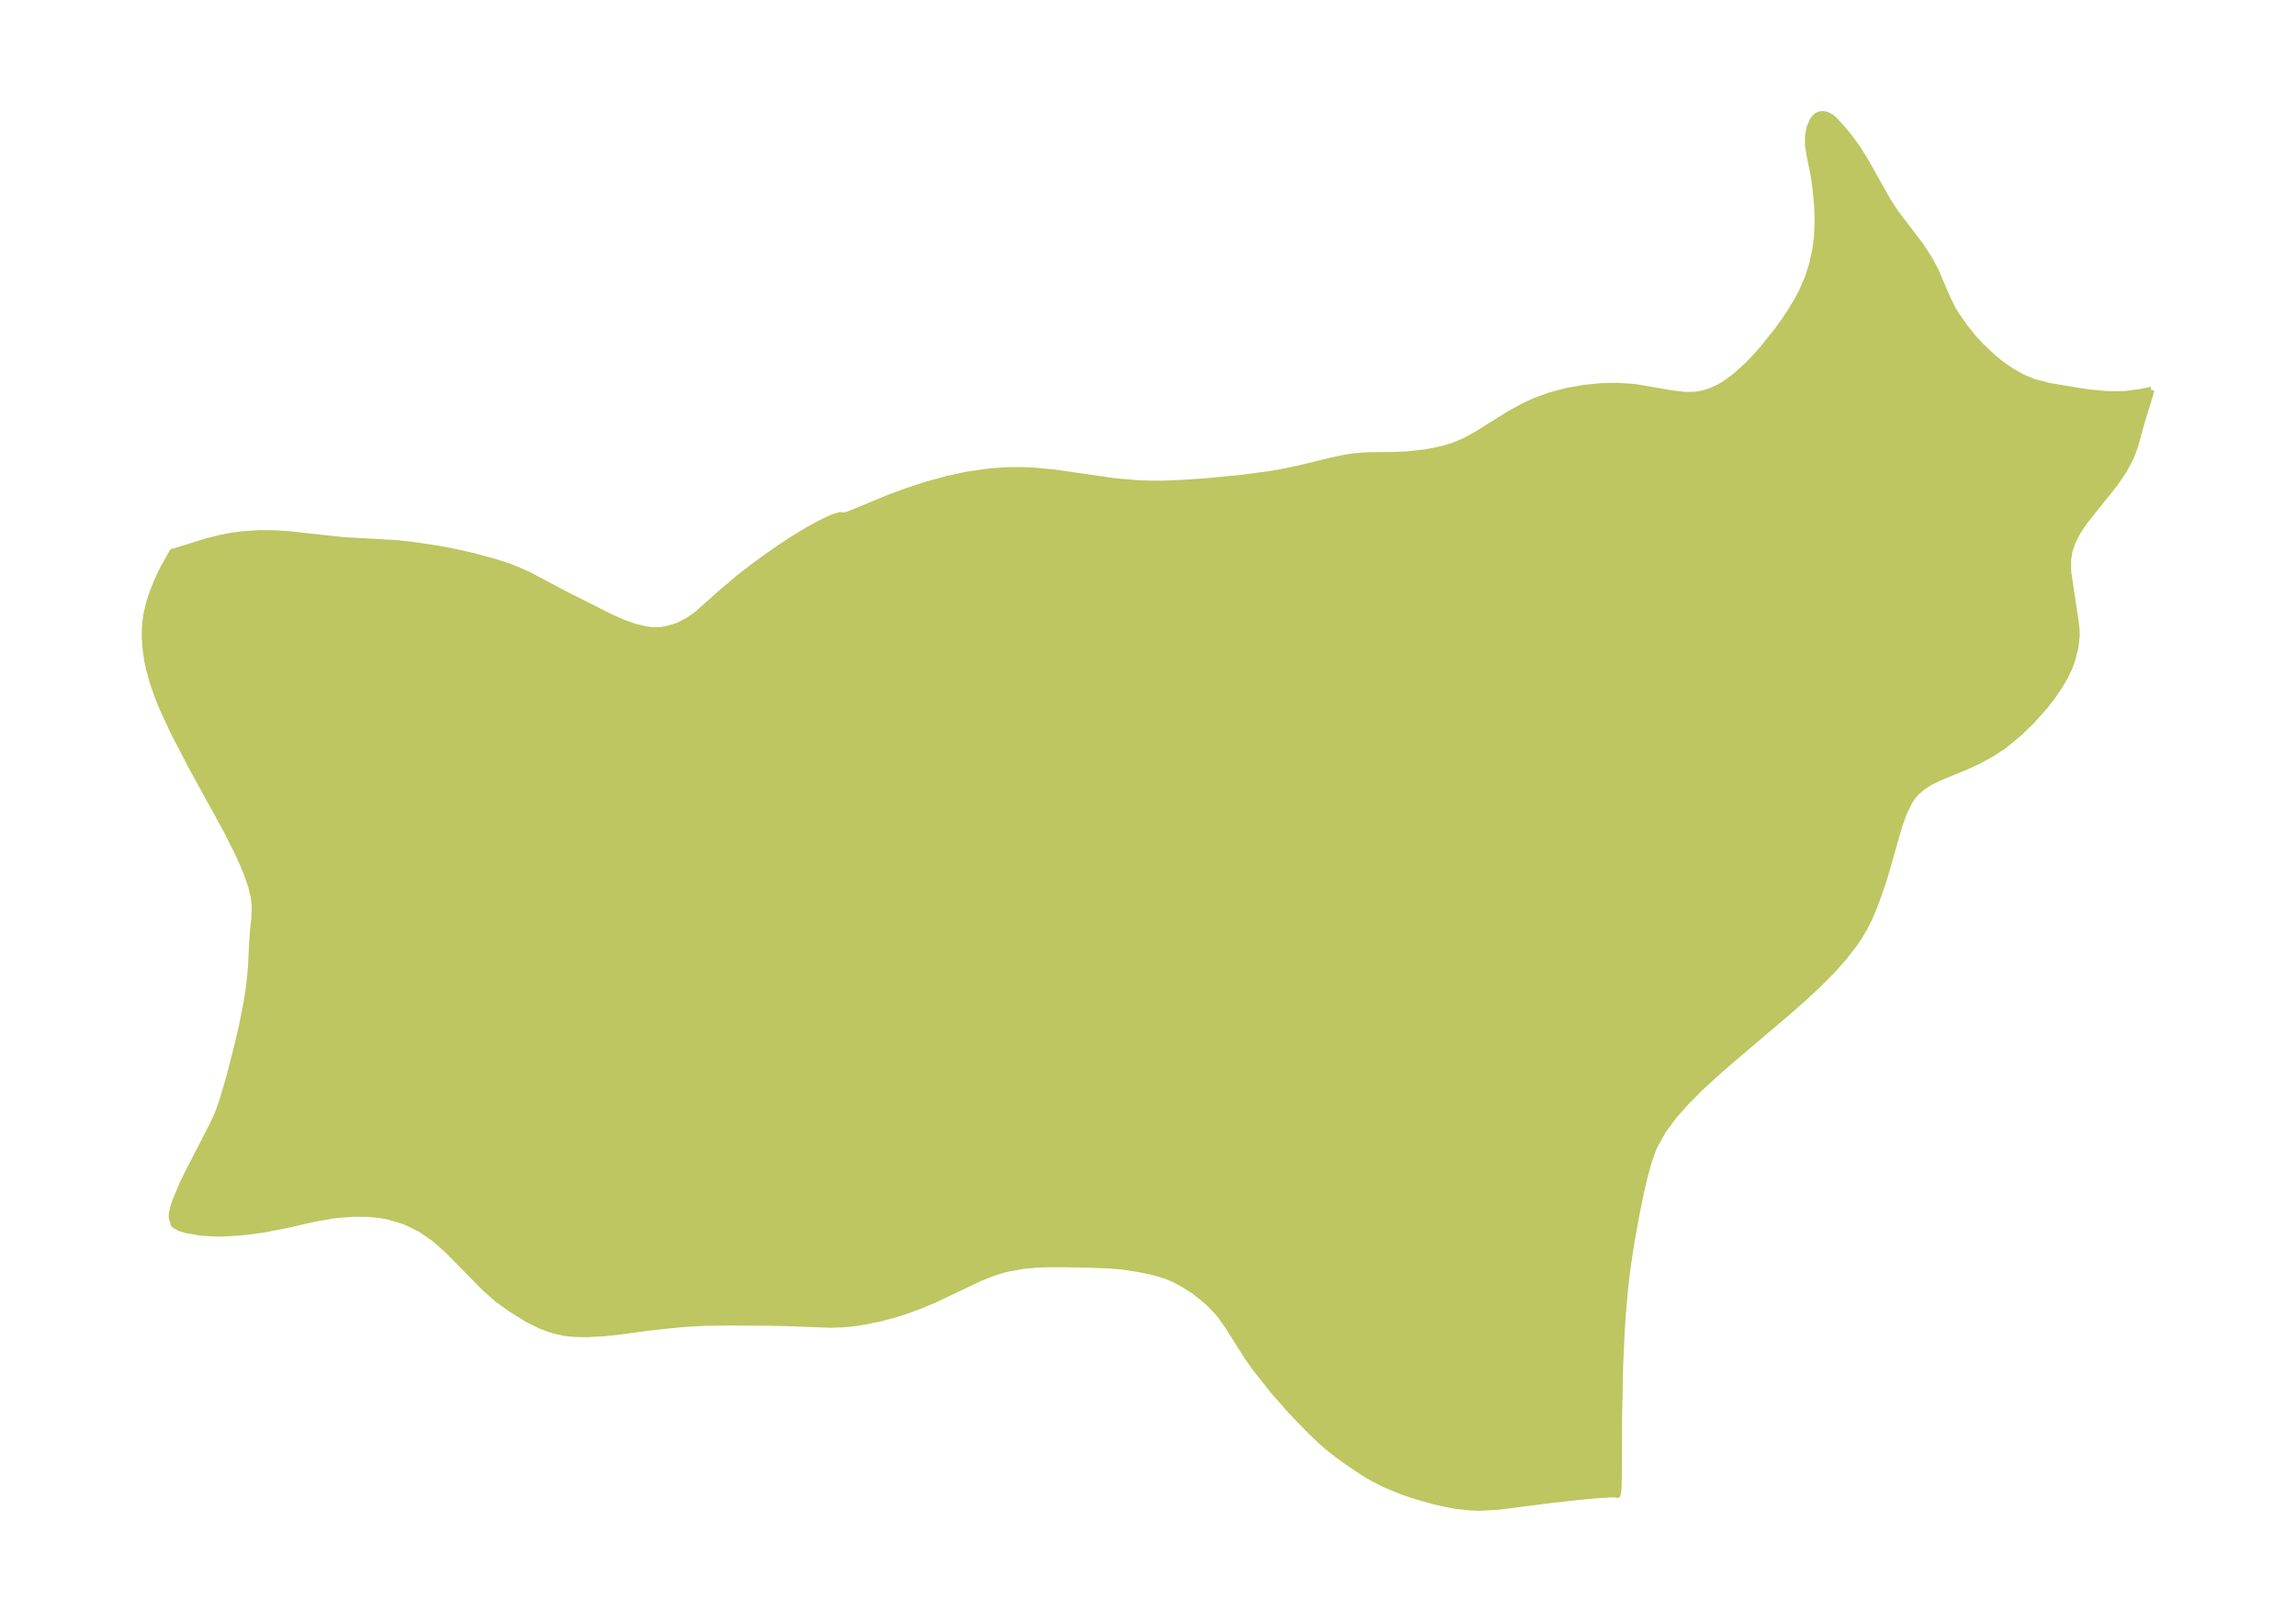 <?xml version="1.0" encoding="UTF-8"?>
<!DOCTYPE svg  PUBLIC '-//W3C//DTD SVG 1.1//EN'  'http://www.w3.org/Graphics/SVG/1.1/DTD/svg11.dtd'>
<svg width="371.52pt" height="262.42pt" version="1.1" viewBox="0 0 371.52 262.42" xmlns="http://www.w3.org/2000/svg" xmlns:xlink="http://www.w3.org/1999/xlink">
 <defs>
  <style type="text/css">*{stroke-linejoin: round; stroke-linecap: butt}</style>
 </defs>
 <g id="figure_1">
  <g id="patch_1">
   <path d="m0 262.42h371.52v-262.42h-371.52v262.42z" fill="none"/>
  </g>
  <g id="axes_1">
   <g id="PatchCollection_1">
    <defs>
     <path id="m2dcd14f6f7" d="m348.09-199.35-0.299 1.151-1.245 4.037-1.062 3.861-0.67 1.815-1.19 2.248-1.484 2.155-4.82 6.023-1.05 1.549-0.942 1.816-0.472 1.399-0.223 1.449-0.007 1.456 0.062 0.776 1.211 8.098 0.105 1.042 0.021 0.828-0.194 1.889-0.476 1.934-0.45 1.281-0.823 1.726-0.844 1.429-1.172 1.707-1.135 1.462-2.069 2.341-1.946 1.906-2.575 2.137-1.982 1.324-2.492 1.336-1.68 0.767-4.518 1.877-1.388 0.693-1.165 0.737-1.014 0.871-0.659 0.78-0.504 0.77-0.873 1.783-0.722 1.999-2.402 8.376-0.958 2.857-0.775 2.086-0.718 1.687-0.822 1.636-0.758 1.28-0.721 1.093-1.809 2.36-2.026 2.263-2.186 2.191-2.299 2.139-2.377 2.102-9.754 8.278-2.379 2.09-2.297 2.124-2.173 2.175-1.995 2.249-1.745 2.354-1.401 2.499-0.33 0.768-0.555 1.551-0.624 2.172-0.765 3.266-0.799 3.931-0.682 3.815-0.667 4.354-0.339 2.83-0.436 4.973-0.162 2.538-0.248 5.567-0.17 8.311-0.035 9.47-0.056 2.055-0.158 0.904-0.2-0.078-0.981 8.93e-4 -2.532 0.166-2.914 0.268-3.992 0.452-8.619 1.1-2.911 0.169-1.651-0.055-2.273-0.249-1.883-0.343-1.68-0.392-2.879-0.805-2.1-0.687-2.838-1.161-2.023-1.017-1.501-0.879-2.841-1.9-1.608-1.18-1.45-1.154-1.02-0.886-1.733-1.643-1.811-1.838-1.495-1.588-2.562-2.9-3.073-3.866-1.354-1.917-3.096-4.913-1.154-1.629-0.594-0.72-1.265-1.306-1.107-0.973-1.257-0.979-1.802-1.172-1.73-0.899-1.057-0.433-1.269-0.408-1.418-0.361-1.641-0.34-2.647-0.419-1.971-0.18-3.594-0.138-4.643-0.08-1.984 0.004-1.989 0.078-2.071 0.202-2.46 0.443-0.892 0.227-1.574 0.499-1.871 0.741-7.609 3.613-2.423 0.991-2.014 0.742-2.101 0.674-2.072 0.544-2.512 0.524-2.011 0.301-1.639 0.145-1.982 0.064-7.207-0.265-2.966-0.06-6.336-0.032-3.868 0.053-2.969 0.163-2.977 0.278-3.586 0.413-4.725 0.628-2.019 0.208-2.789 0.149-2.097-0.049-1.42-0.163-1.565-0.337-1.182-0.365-1.25-0.486-2.146-1.075-2.497-1.553-2.192-1.565-2.094-1.838-5.998-6.099-2.114-1.87-2.28-1.598-2.579-1.242-2.671-0.799-1.297-0.24-1.896-0.193-2.31-0.017-2.343 0.164-1.242 0.145-2.766 0.474-4.996 1.136-3.576 0.679-3.41 0.428-2.904 0.17-1.65-0.01-2.013-0.141-2.323-0.404-1.077-0.347-0.773-0.443-0.216-0.271 0.062-0.478-0.185-0.098-0.116-0.355 0.006-0.564 0.202-0.988 0.393-1.197 1.048-2.494 0.813-1.71 4.252-8.263 0.705-1.561 0.681-1.844 1.245-4.215 1.2-4.703 0.856-3.639 0.741-3.793 0.318-2.077 0.239-2.046 0.138-1.722 0.199-3.893 0.138-1.905 0.205-1.881 0.074-1.847-0.194-1.627-0.413-1.678-0.581-1.719-0.71-1.752-0.806-1.779-1.826-3.655-5.826-10.612-2.883-5.553-1.728-3.751-0.8-1.981-0.734-2.103-0.601-2.144-0.298-1.396-0.309-2.143-0.103-1.553 0.013-1.554 0.106-1.25 0.192-1.229 0.42-1.748 0.544-1.661 0.798-1.966 0.845-1.772 1.553-2.78 0.607-0.144 4.951-1.54 2.237-0.561 1.871-0.356 1.754-0.231 2.655-0.167 2.233 0.011 2.218 0.126 9.19 0.998 8.602 0.482 2.459 0.273 4.232 0.621 2.649 0.509 3.027 0.687 3.837 1.052 1.868 0.623 1.82 0.71 1.403 0.64 5.728 3.041 7.546 3.795 1.964 0.879 1.964 0.705 1.962 0.448 0.91 0.092 0.709 0.011 0.771-0.052 0.957-0.157 1.724-0.546 1.646-0.851 1.53-1.102 4.201-3.742 2.433-2.034 2.089-1.629 2.178-1.605 2.24-1.562 2.264-1.487 2.232-1.365 2.115-1.17 1.862-0.873 0.655-0.247 0.758-0.21 0.537 0.079 0.19 0.003 1.011-0.35 6.021-2.491 2.812-1.05 3.211-1.06 3.523-0.976 3.302-0.705 3.438-0.489 1.831-0.152 1.822-0.076 2.051 0.005 1.506 0.064 3.411 0.319 9.667 1.397 3.719 0.326 2.048 0.078 2.042 0.003 3.477-0.142 3.476-0.243 5.911-0.567 4.438-0.59 2.171-0.372 2.93-0.623 5.034-1.227 1.926-0.408 1.574-0.25 2.486-0.185 4.168-0.038 2.113-0.103 2.724-0.31 1.42-0.244 1.636-0.371 1.437-0.429 1.869-0.755 2.08-1.139 5.169-3.235 2.385-1.313 1.75-0.814 2.577-0.939 2.663-0.703 2.707-0.488 2.711-0.28 2.674-0.066 2.593 0.168 0.723 0.094 5.474 0.94 2.13 0.258 1.649-0.008 1.141-0.166 1.03-0.282 0.656-0.243 0.983-0.452 0.711-0.392 0.756-0.479 1.447-1.089 2.035-1.866 1.08-1.123 1.252-1.409 2.249-2.814 1.058-1.46 1.27-1.897 1.114-1.869 0.57-1.09 0.952-2.169 0.777-2.386 0.476-2.176 0.284-2.206 0.106-2.459-0.069-2.407-0.262-2.901-0.307-2.199-0.678-3.317-0.247-1.528 0.006-1.537 0.273-1.385 0.501-1.129 0.378-0.484 0.391-0.305 0.383-0.156 0.316-0.047 0.626 0.078 0.309 0.109 0.592 0.333 0.379 0.303 1.337 1.438 1.146 1.393 1.195 1.613 1.291 2.035 3.824 6.786 1.223 1.87 4.08 5.356 1.435 2.226 0.954 1.787 1.728 4.059 0.956 1.995 0.666 1.12 1.377 1.96 1.27 1.584 1.187 1.318 2.043 1.946 1.461 1.179 1.529 1.058 1.834 1.033 1.899 0.789 2.467 0.631 6.139 1.01 2.962 0.285 1.605 0.052 1.508-0.045 2.573-0.331 1.682-0.366" stroke="#bdc660"/>
    </defs>
    <g clip-path="url(#pa40a11ad39)">
     <use y="262.423" fill="#bdc660" stroke="#bdc660" xlink:href="#m2dcd14f6f7"/>
    </g>
   </g>
  </g>
 </g>
 <defs>
  <clipPath id="pa40a11ad39">
   <rect x="7.2" y="7.2" width="357.12" height="248.02"/>
  </clipPath>
 </defs>
</svg>
